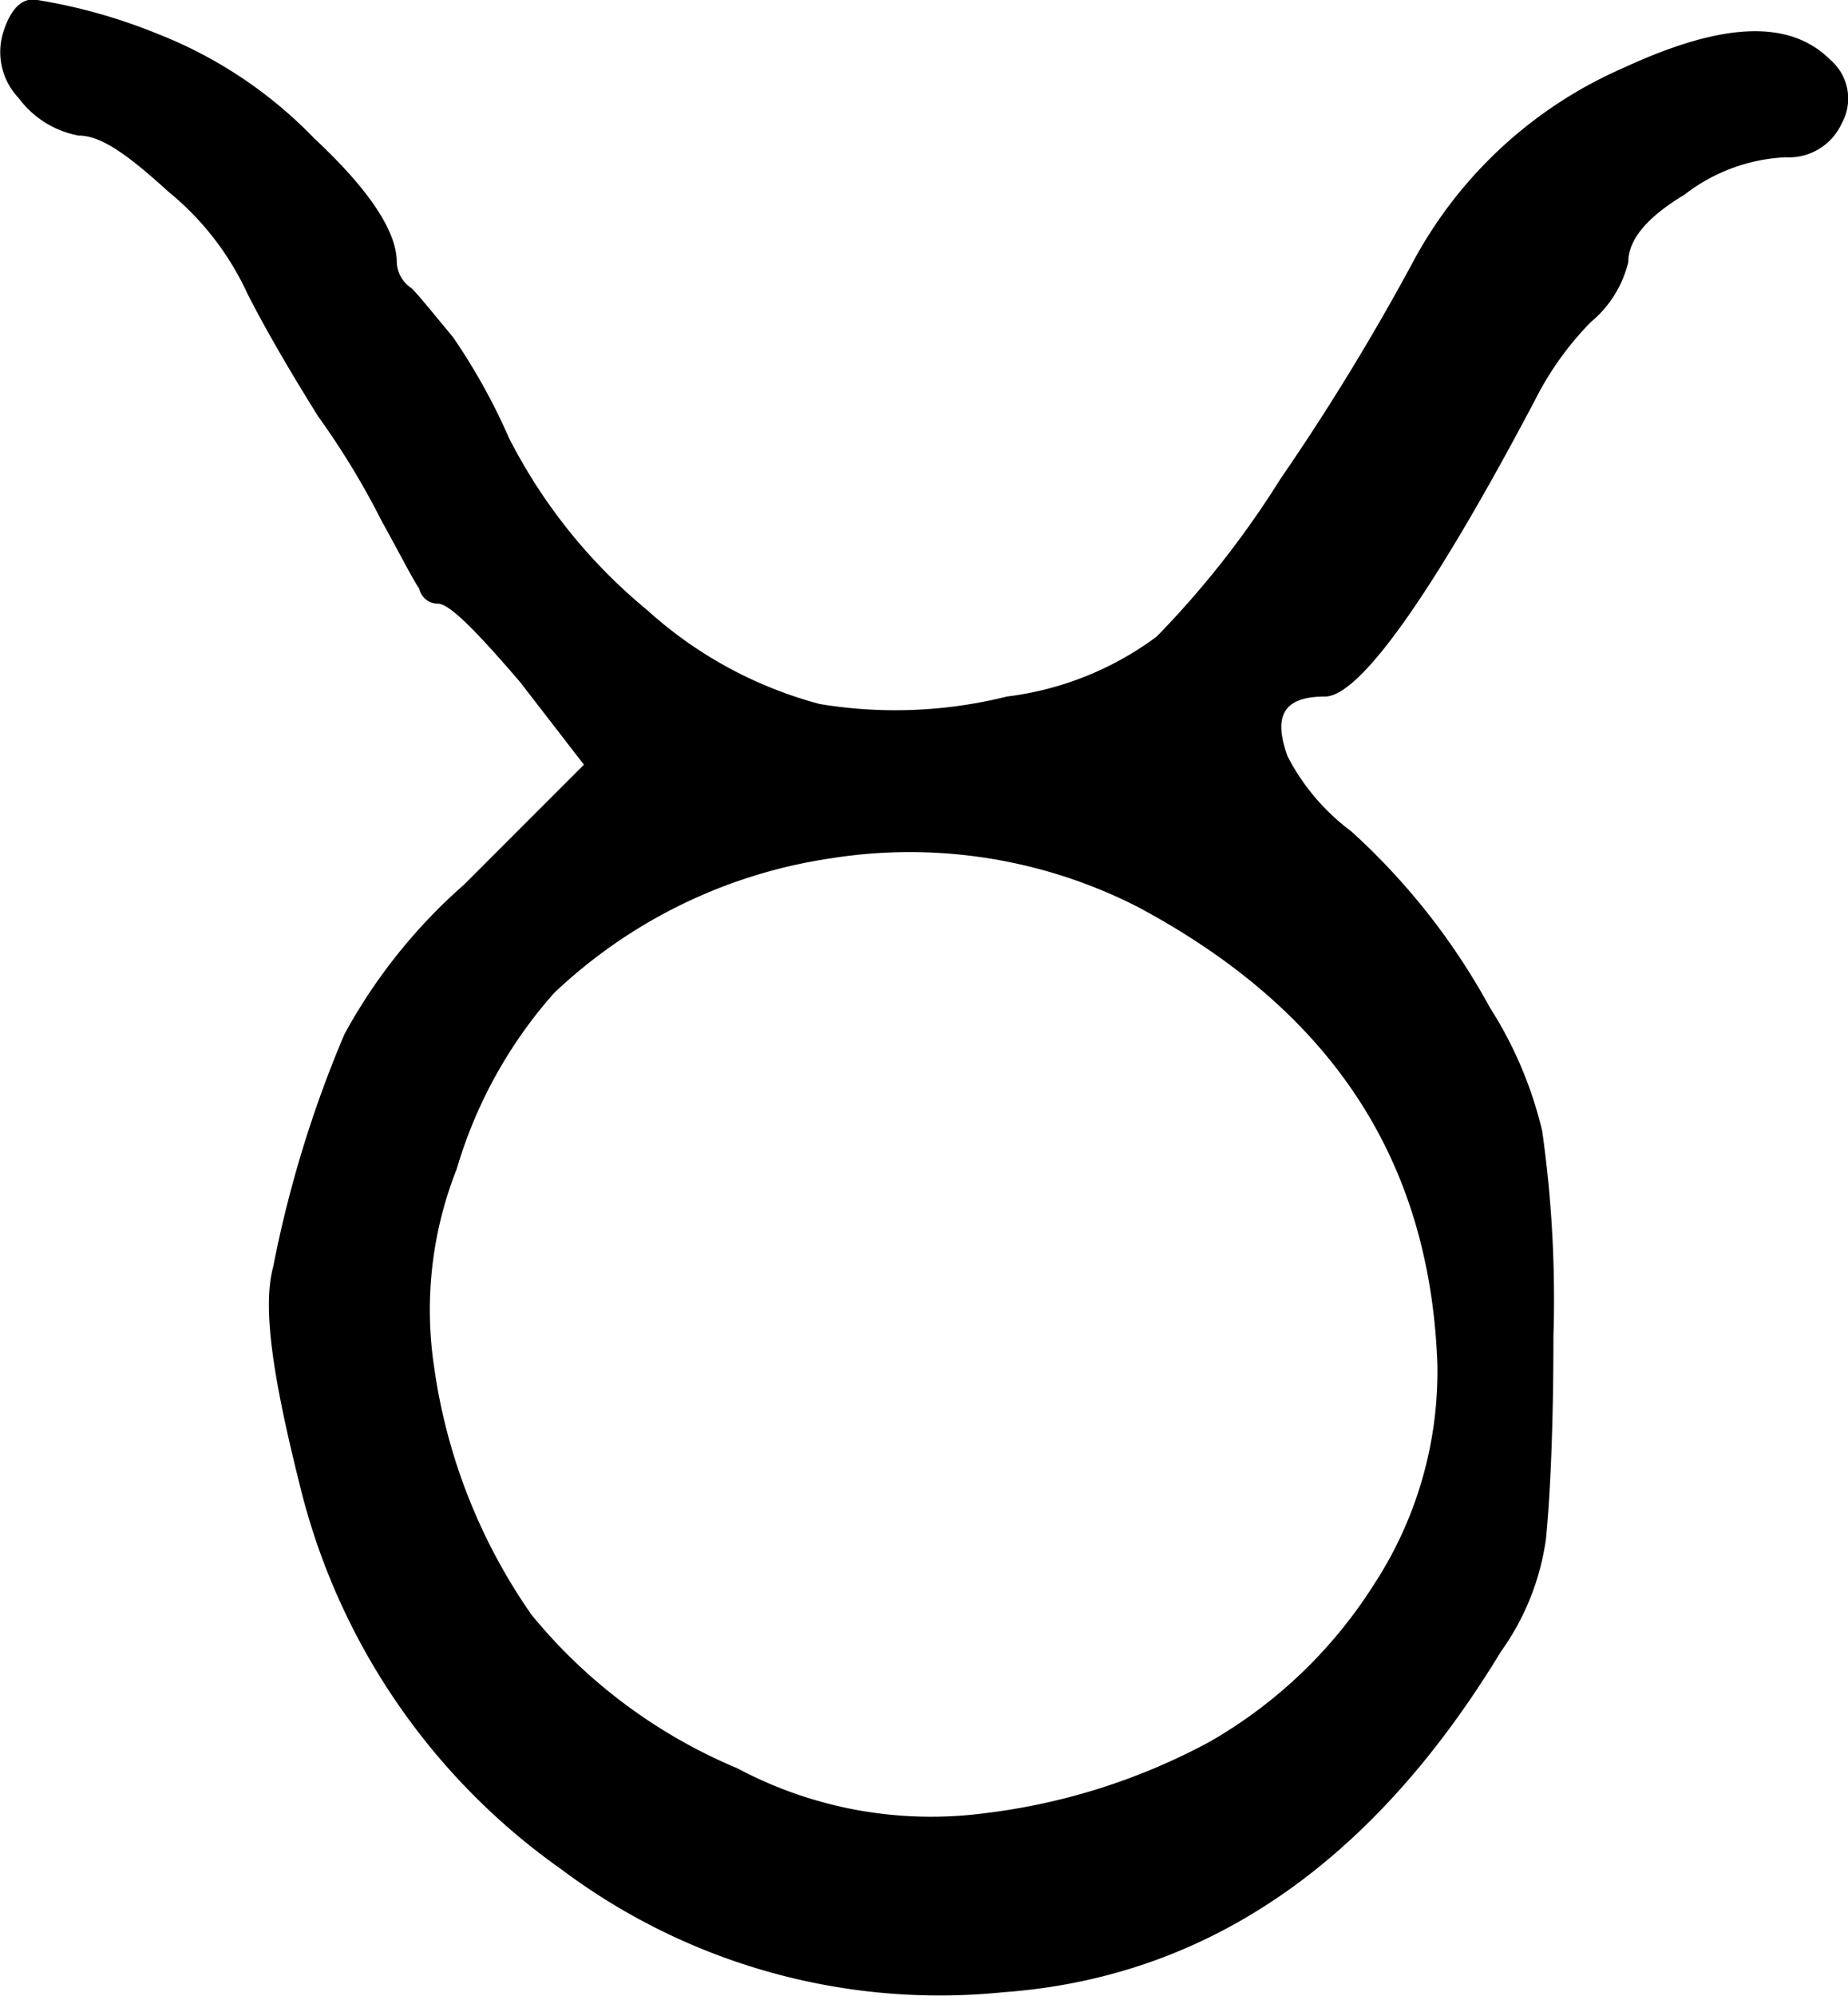<svg xmlns="http://www.w3.org/2000/svg" viewBox="0 0 49.37 53.3"><title>Taurus</title><g id="Layer_2" data-name="Layer 2"><g id="Layer_1-2" data-name="Layer 1"><path id="Taurus" d="M.5,2.62A1.78,1.78,0,0,1,.1.82C.3.22.6-.08,1,0a14.72,14.72,0,0,1,3.2.9,11.78,11.78,0,0,1,4.2,2.8c1.5,1.4,2.2,2.5,2.2,3.3a.87.87,0,0,0,.4.7c.2.2.6.7,1.1,1.3a16.29,16.29,0,0,1,1.5,2.7,14.45,14.45,0,0,0,3.7,4.6,11.11,11.11,0,0,0,4.6,2.5,12.34,12.34,0,0,0,5-.2,8.43,8.43,0,0,0,4-1.6,24.93,24.93,0,0,0,3.3-4.2,62.9,62.9,0,0,0,3.6-5.9,11.67,11.67,0,0,1,5.6-5.1c2.6-1.2,4.4-1.3,5.5-.2a1.36,1.36,0,0,1,.3,1.7,1.55,1.55,0,0,1-1.5.9,4.76,4.76,0,0,0-2.7,1q-1.5.9-1.5,1.8a3,3,0,0,1-1,1.6,8.29,8.29,0,0,0-1.5,2.1c-2.8,5.3-4.7,7.9-5.6,7.9-1.1,0-1.4.5-1,1.6a5.83,5.83,0,0,0,1.7,2,17.92,17.92,0,0,1,3.7,4.7,10.72,10.72,0,0,1,1.4,3.3,32,32,0,0,1,.3,5.5c0,2.6-.1,4.4-.2,5.4a6.76,6.76,0,0,1-1.2,3c-3.4,5.6-7.8,8.7-13.3,9.1A16.84,16.84,0,0,1,15,49.92a17.67,17.67,0,0,1-7-10.3c-.7-2.8-1-4.7-.7-5.8a31.22,31.22,0,0,1,1.9-6.2,14.62,14.62,0,0,1,3.2-4l3.2-3.2-1.7-2.2c-1.2-1.4-1.9-2.1-2.2-2.1a.51.51,0,0,1-.5-.4c-.2-.3-.5-.9-1-1.8a20.94,20.94,0,0,0-1.7-2.8c-1-1.6-1.6-2.7-1.9-3.3a7.61,7.61,0,0,0-2.1-2.7c-1.1-1-1.8-1.5-2.4-1.5A2.57,2.57,0,0,1,.5,2.62Zm29.9,21.6a13.4,13.4,0,0,0-8.2-1.3,13.62,13.62,0,0,0-7.4,3.6,12.31,12.31,0,0,0-2.6,4.7,10.22,10.22,0,0,0-.6,5.3,15.24,15.24,0,0,0,2.6,6.6,14.17,14.17,0,0,0,5.5,4.1,11,11,0,0,0,6.6,1.2,16.89,16.89,0,0,0,6-1.9,12.6,12.6,0,0,0,4.4-4.2,10.4,10.4,0,0,0,1.7-5.9C38.2,31,35.6,27,30.4,24.22Z"/></g></g></svg>